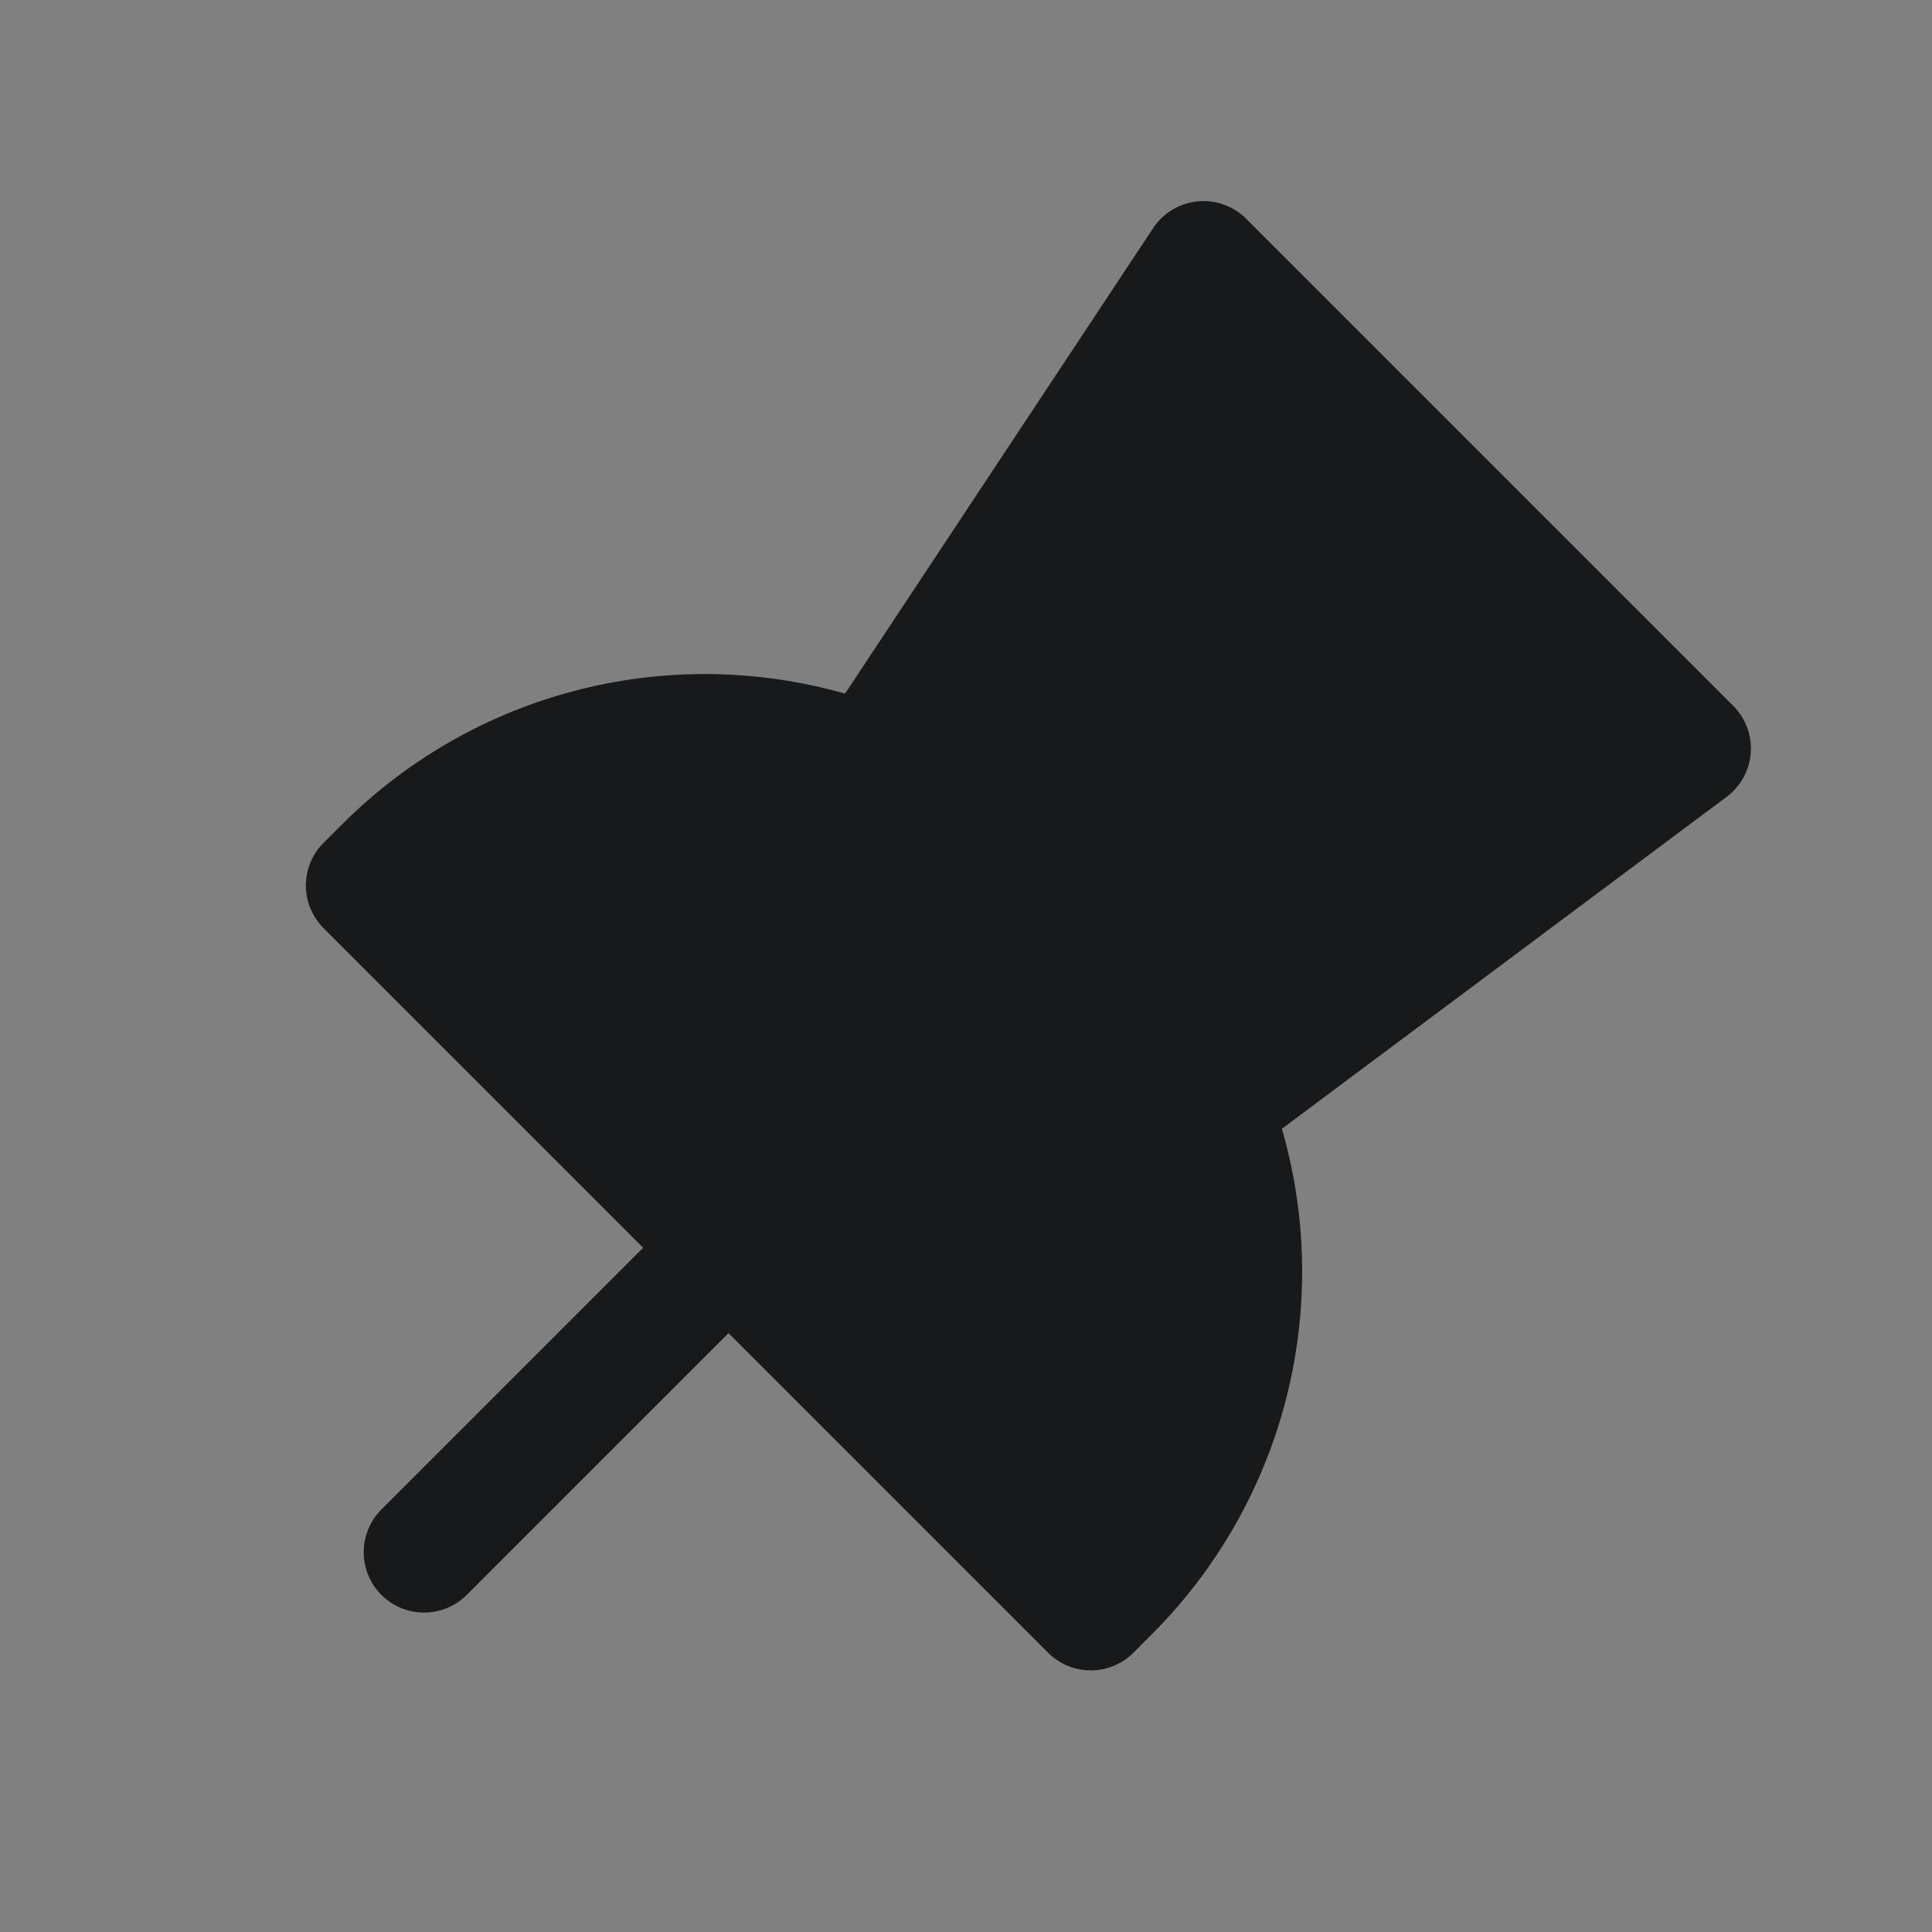 <svg width="24" height="24" viewBox="0 0 24 24" xmlns="http://www.w3.org/2000/svg">
    <rect x="0" y="0" width="24" height="24" fill="#808080" stroke="none"/>
    <g fill="none" fill-rule="evenodd">
        <path d="M0 24h24V0H0z"/>
        <path d="M15.04 13.746 21 9.298l-6.05-6.05-4.145 6.263a5.618 5.618 0 0 0-6.021 1.256L4.55 11l9 9 .232-.233a5.62 5.62 0 0 0 1.257-6.02" fill="#FFF"/>
        <path d="M15.04 13.746 21 9.298l-6.05-6.05-4.145 6.263a5.618 5.618 0 0 0-6.021 1.256L4.55 11l9 9 .232-.233a5.62 5.62 0 0 0 1.257-6.02z" stroke="#18191A" stroke-width="1.5" fill="#18191A" stroke-linecap="round" stroke-linejoin="round"/>
        <path fill="#FFF" d="m9.05 15.5-3.782 3.782"/>
        <path stroke="#18191A" stroke-width="1.5" stroke-linecap="round" stroke-linejoin="round" d="m9.05 15.5-3.782 3.782"/>
    </g>
</svg>
